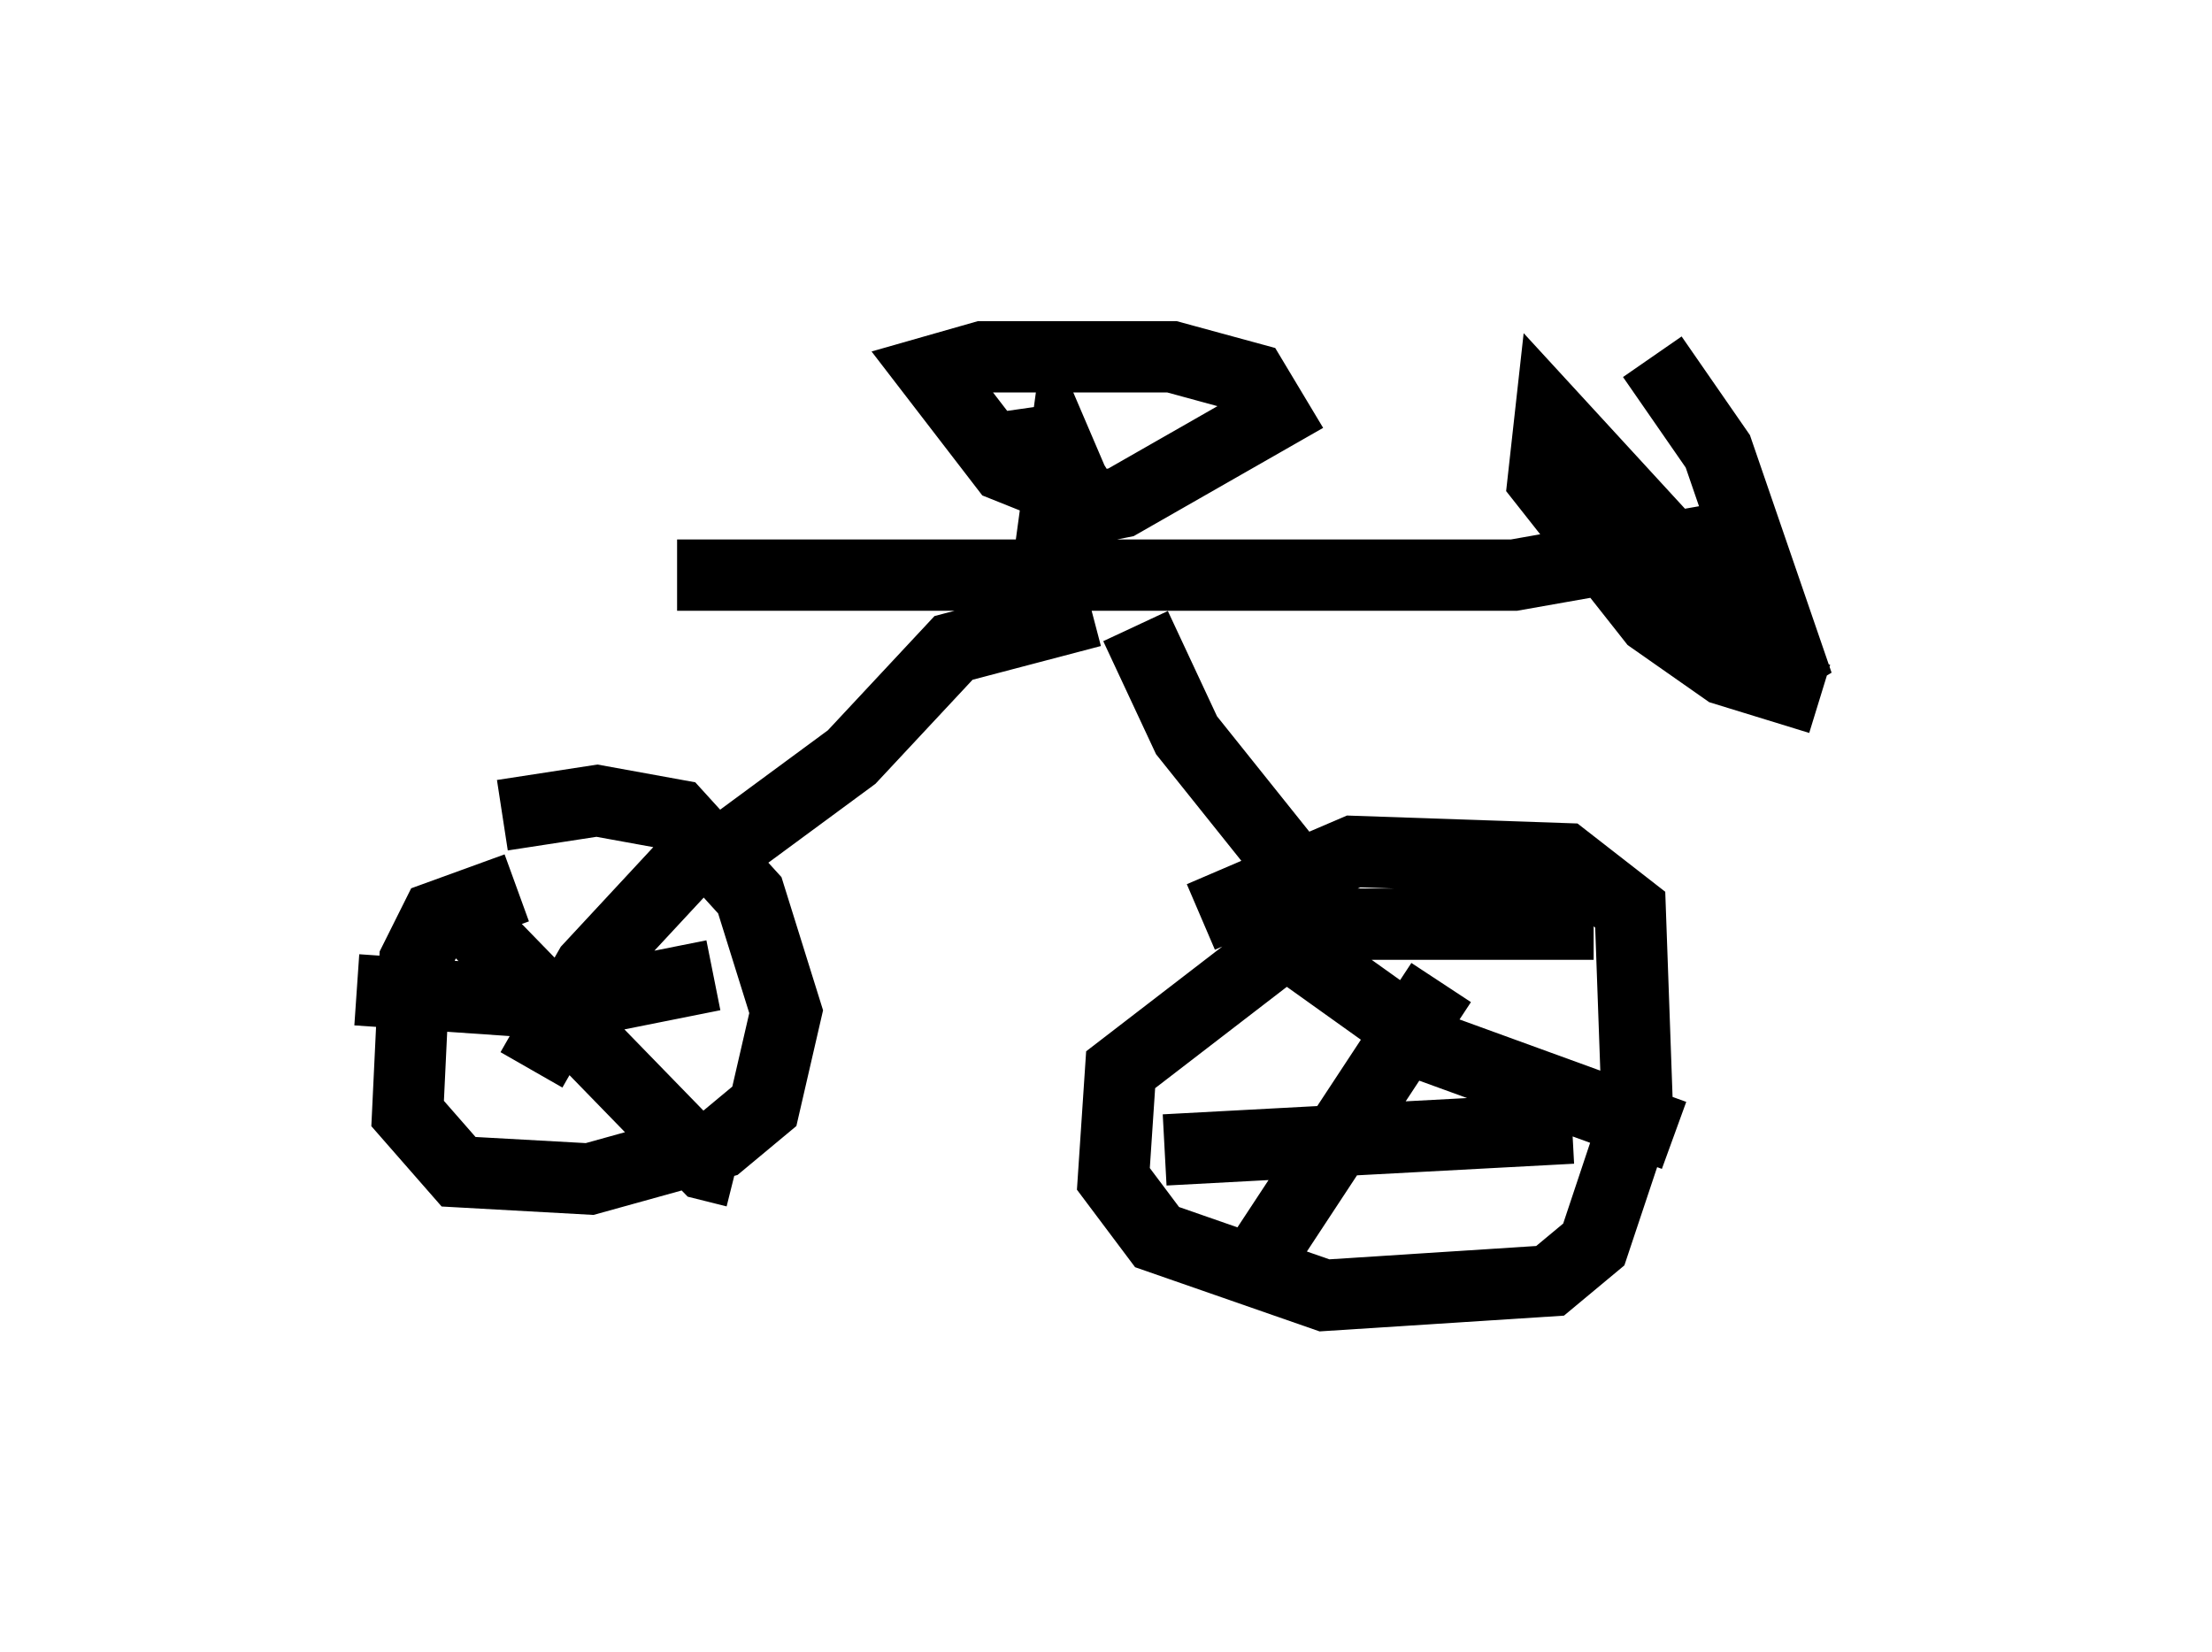 <?xml version="1.0" encoding="utf-8" ?>
<svg baseProfile="full" height="23.169" version="1.1" width="31.029" xmlns="http://www.w3.org/2000/svg" xmlns:ev="http://www.w3.org/2001/xml-events" xmlns:xlink="http://www.w3.org/1999/xlink"><defs /><rect fill="white" height="23.169" width="31.029" x="0" y="0" /><path d="M24.192, 6.021 m1.838, 3.879 m-3.675, 3.063 l-3.981, 0.0 -2.654, 2.042 l-0.102, 1.531 0.613, 0.817 l2.348, 0.817 3.165, -0.204 l0.613, -0.51 0.613, -1.838 l-0.102, -2.858 -0.919, -0.715 l-2.96, -0.102 -2.144, 0.919 m-9.596, -0.408 l-1.123, 0.408 -0.306, 0.613 l-0.102, 2.144 0.715, 0.817 l1.838, 0.102 1.838, -0.51 l0.613, -0.51 0.306, -1.327 l-0.51, -1.633 -1.021, -1.123 l-1.123, -0.204 -1.327, 0.204 m2.96, 0.613 l1.94, -1.429 1.429, -1.531 l1.94, -0.51 m0.613, 0.204 l0.715, 1.531 2.042, 2.552 m-9.188, -4.798 l11.74, 0.0 3.471, -0.613 m-1.531, -2.45 l0.919, 1.327 1.123, 3.267 l-3.471, -3.777 -0.102, 0.919 l1.531, 1.94 1.021, 0.715 l1.327, 0.408 m-10.413, -3.675 l-0.715, 0.102 0.204, 0.51 l-0.51, -0.204 -1.021, -1.327 l0.715, -0.204 2.654, 0.0 l1.123, 0.306 0.306, 0.51 l-2.144, 1.225 -0.51, 0.102 l-0.306, -0.715 -0.306, 2.246 l0.306, -2.144 0.51, 0.817 m-9.188, 5.206 l3.675, 3.777 0.408, 0.102 m-0.715, -4.288 l-1.327, 1.429 -0.817, 1.429 m-2.45, -1.123 l2.96, 0.204 2.042, -0.408 m7.963, -0.51 l2.144, 1.531 3.369, 1.225 m-3.267, -2.144 l-2.552, 3.879 m-1.327, -1.531 l5.717, -0.306 " fill="none" stroke="black" stroke-width="1" /></svg>